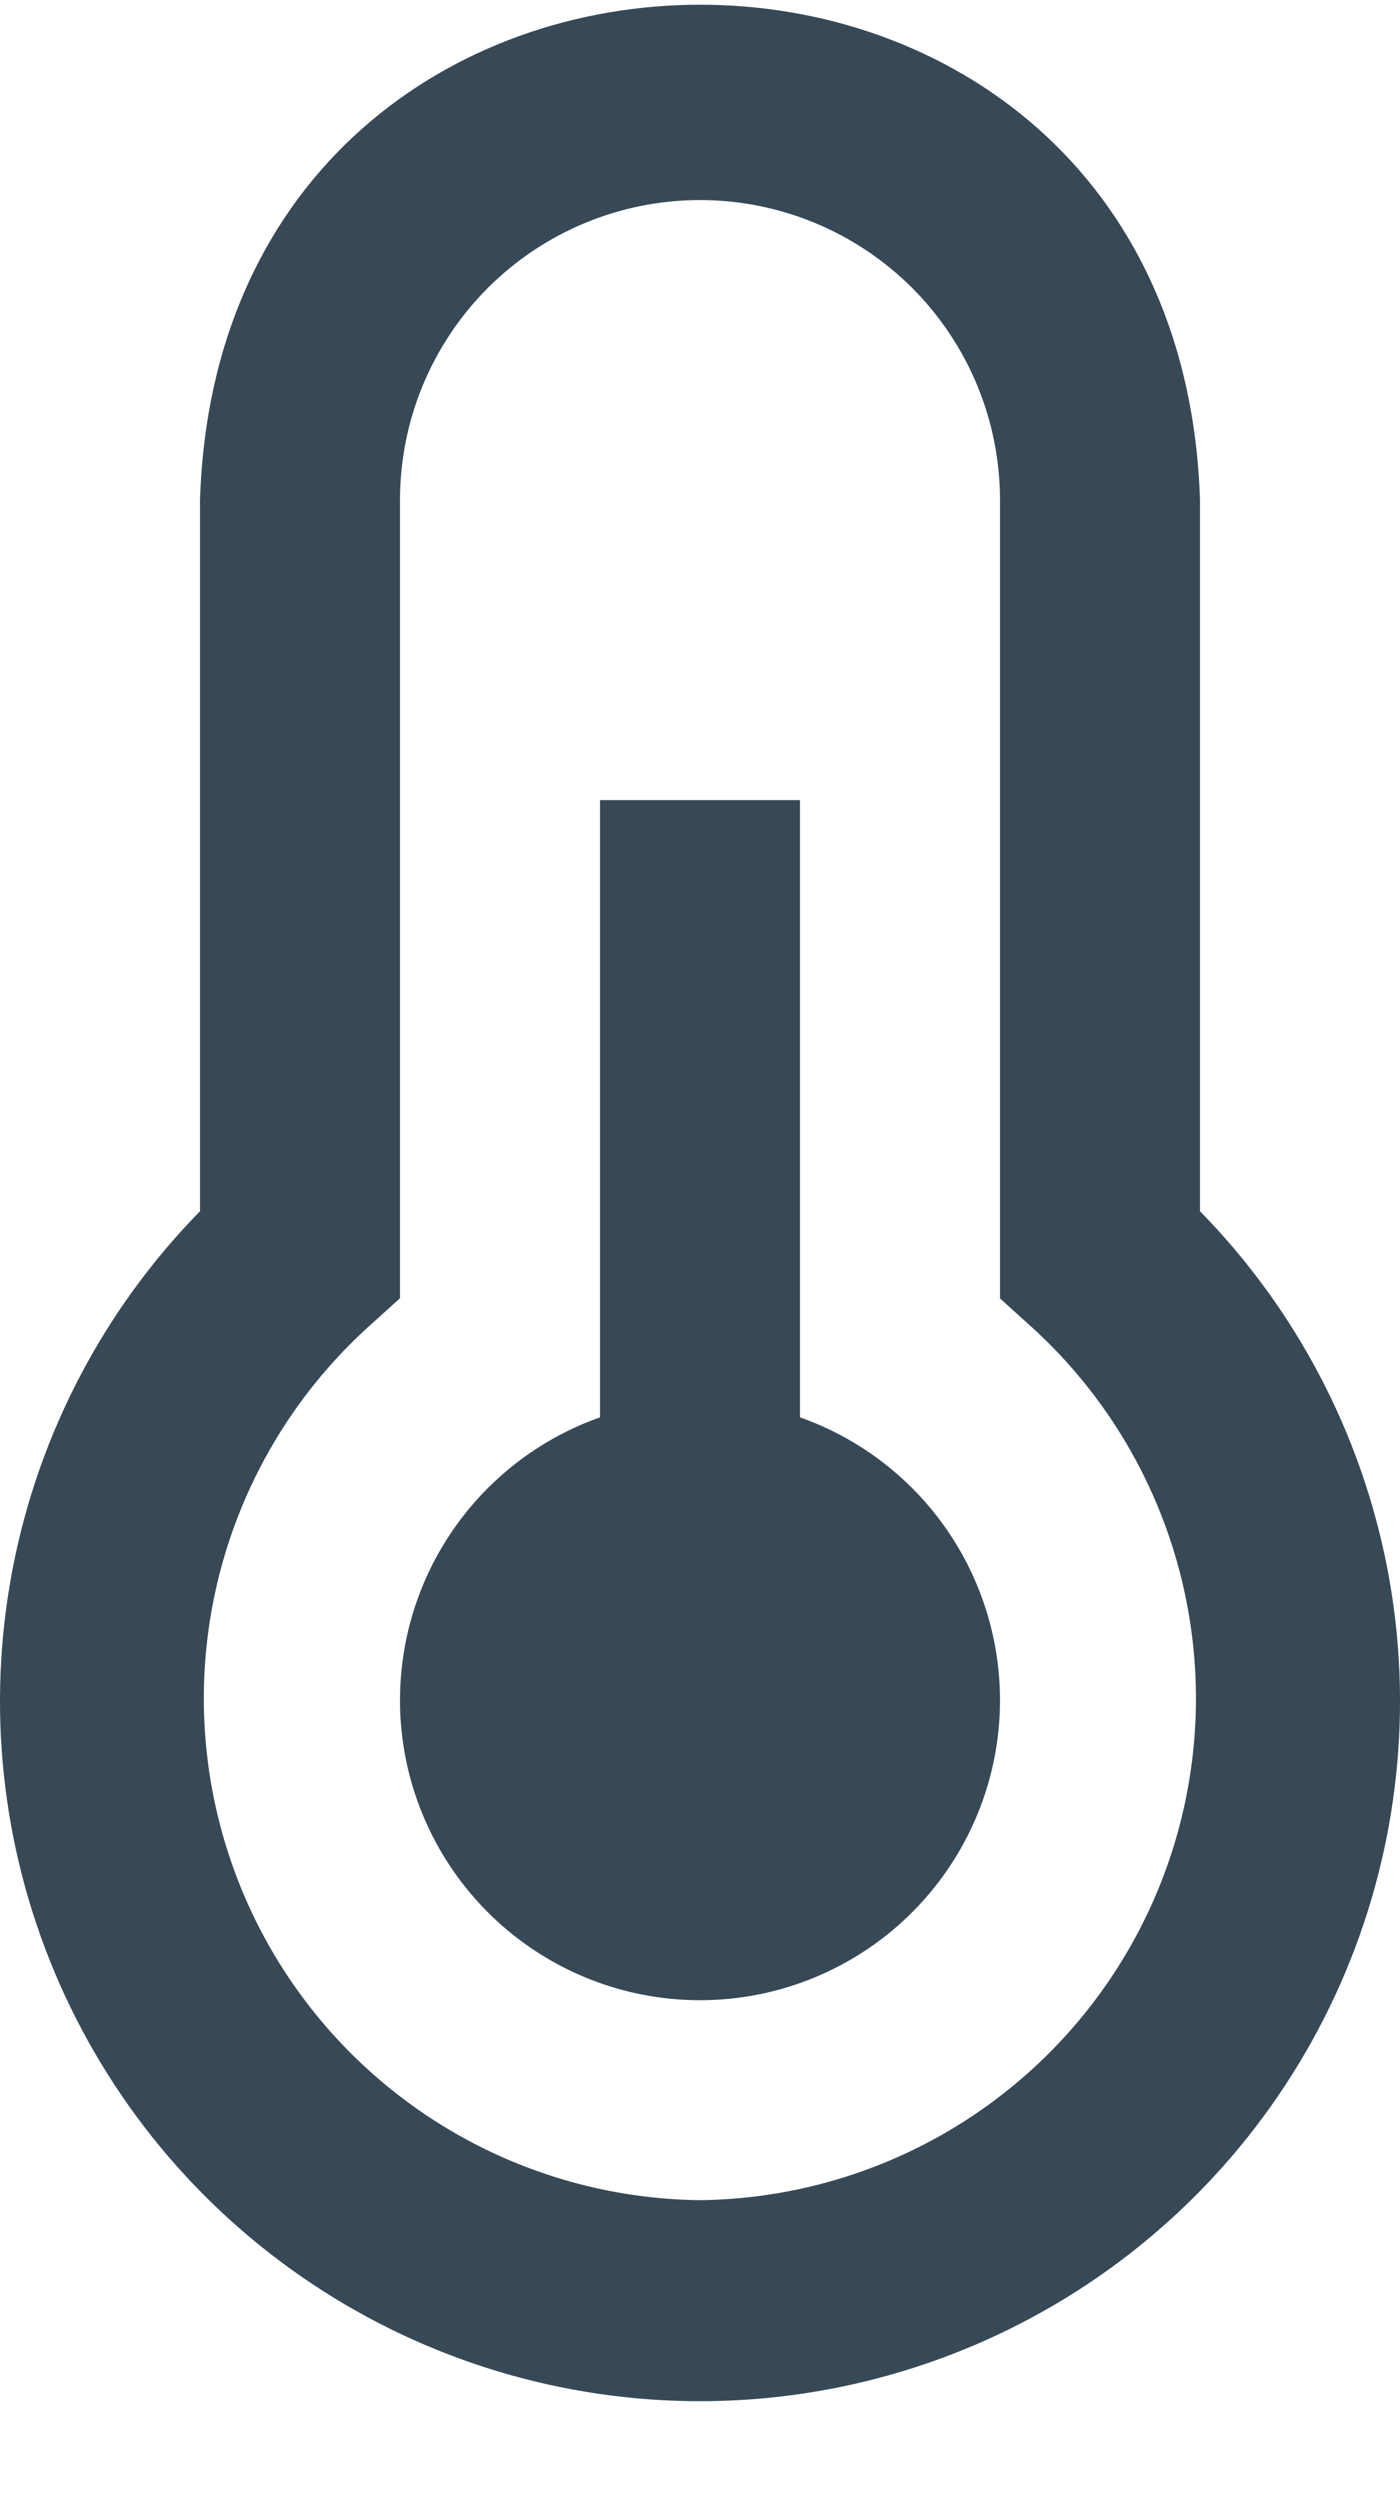 <svg width="28" height="50" viewBox="0 0 28 50" fill="none" xmlns="http://www.w3.org/2000/svg" xmlns:xlink="http://www.w3.org/1999/xlink">
<path d="M16,28.345L16,16.001L12,16.001L12,28.345C10.666,28.817 9.541,29.745 8.825,30.966C8.109,32.187 7.847,33.621 8.086,35.016C8.326,36.411 9.051,37.677 10.133,38.589C11.215,39.501 12.585,40.002 14,40.002C15.415,40.002 16.785,39.501 17.867,38.589C18.949,37.677 19.674,36.411 19.914,35.016C20.153,33.621 19.891,32.187 19.175,30.966C18.459,29.745 17.334,28.817 16,28.345L16,28.345ZM24,24.223L24,10.001C23.578,-3.217 4.418,-3.199 4,10.001L4,24.223C2.071,26.192 0.766,28.687 0.249,31.395C-0.269,34.103 0.025,36.903 1.093,39.444C2.161,41.986 3.956,44.156 6.252,45.681C8.548,47.207 11.243,48.021 14,48.021C16.757,48.021 19.452,47.207 21.748,45.681C24.044,44.156 25.839,41.986 26.907,39.444C27.975,36.903 28.269,34.103 27.752,31.395C27.234,28.687 25.929,26.192 24,24.223L24,24.223ZM14,44.001C11.987,43.978 10.027,43.351 8.376,42.2C6.724,41.049 5.456,39.429 4.738,37.548C4.019,35.668 3.883,33.615 4.346,31.656C4.809,29.697 5.851,27.922 7.336,26.563L8,25.963L8,10.001C8,8.41 8.632,6.884 9.757,5.758C10.883,4.633 12.409,4.001 14,4.001C15.591,4.001 17.117,4.633 18.243,5.758C19.368,6.884 20,8.41 20,10.001L20,25.967L20.664,26.567C22.147,27.926 23.188,29.701 23.65,31.659C24.113,33.617 23.976,35.669 23.258,37.549C22.539,39.428 21.272,41.049 19.621,42.199C17.971,43.35 16.012,43.977 14,44.001L14,44.001Z" fill="#374957"/>
</svg>
